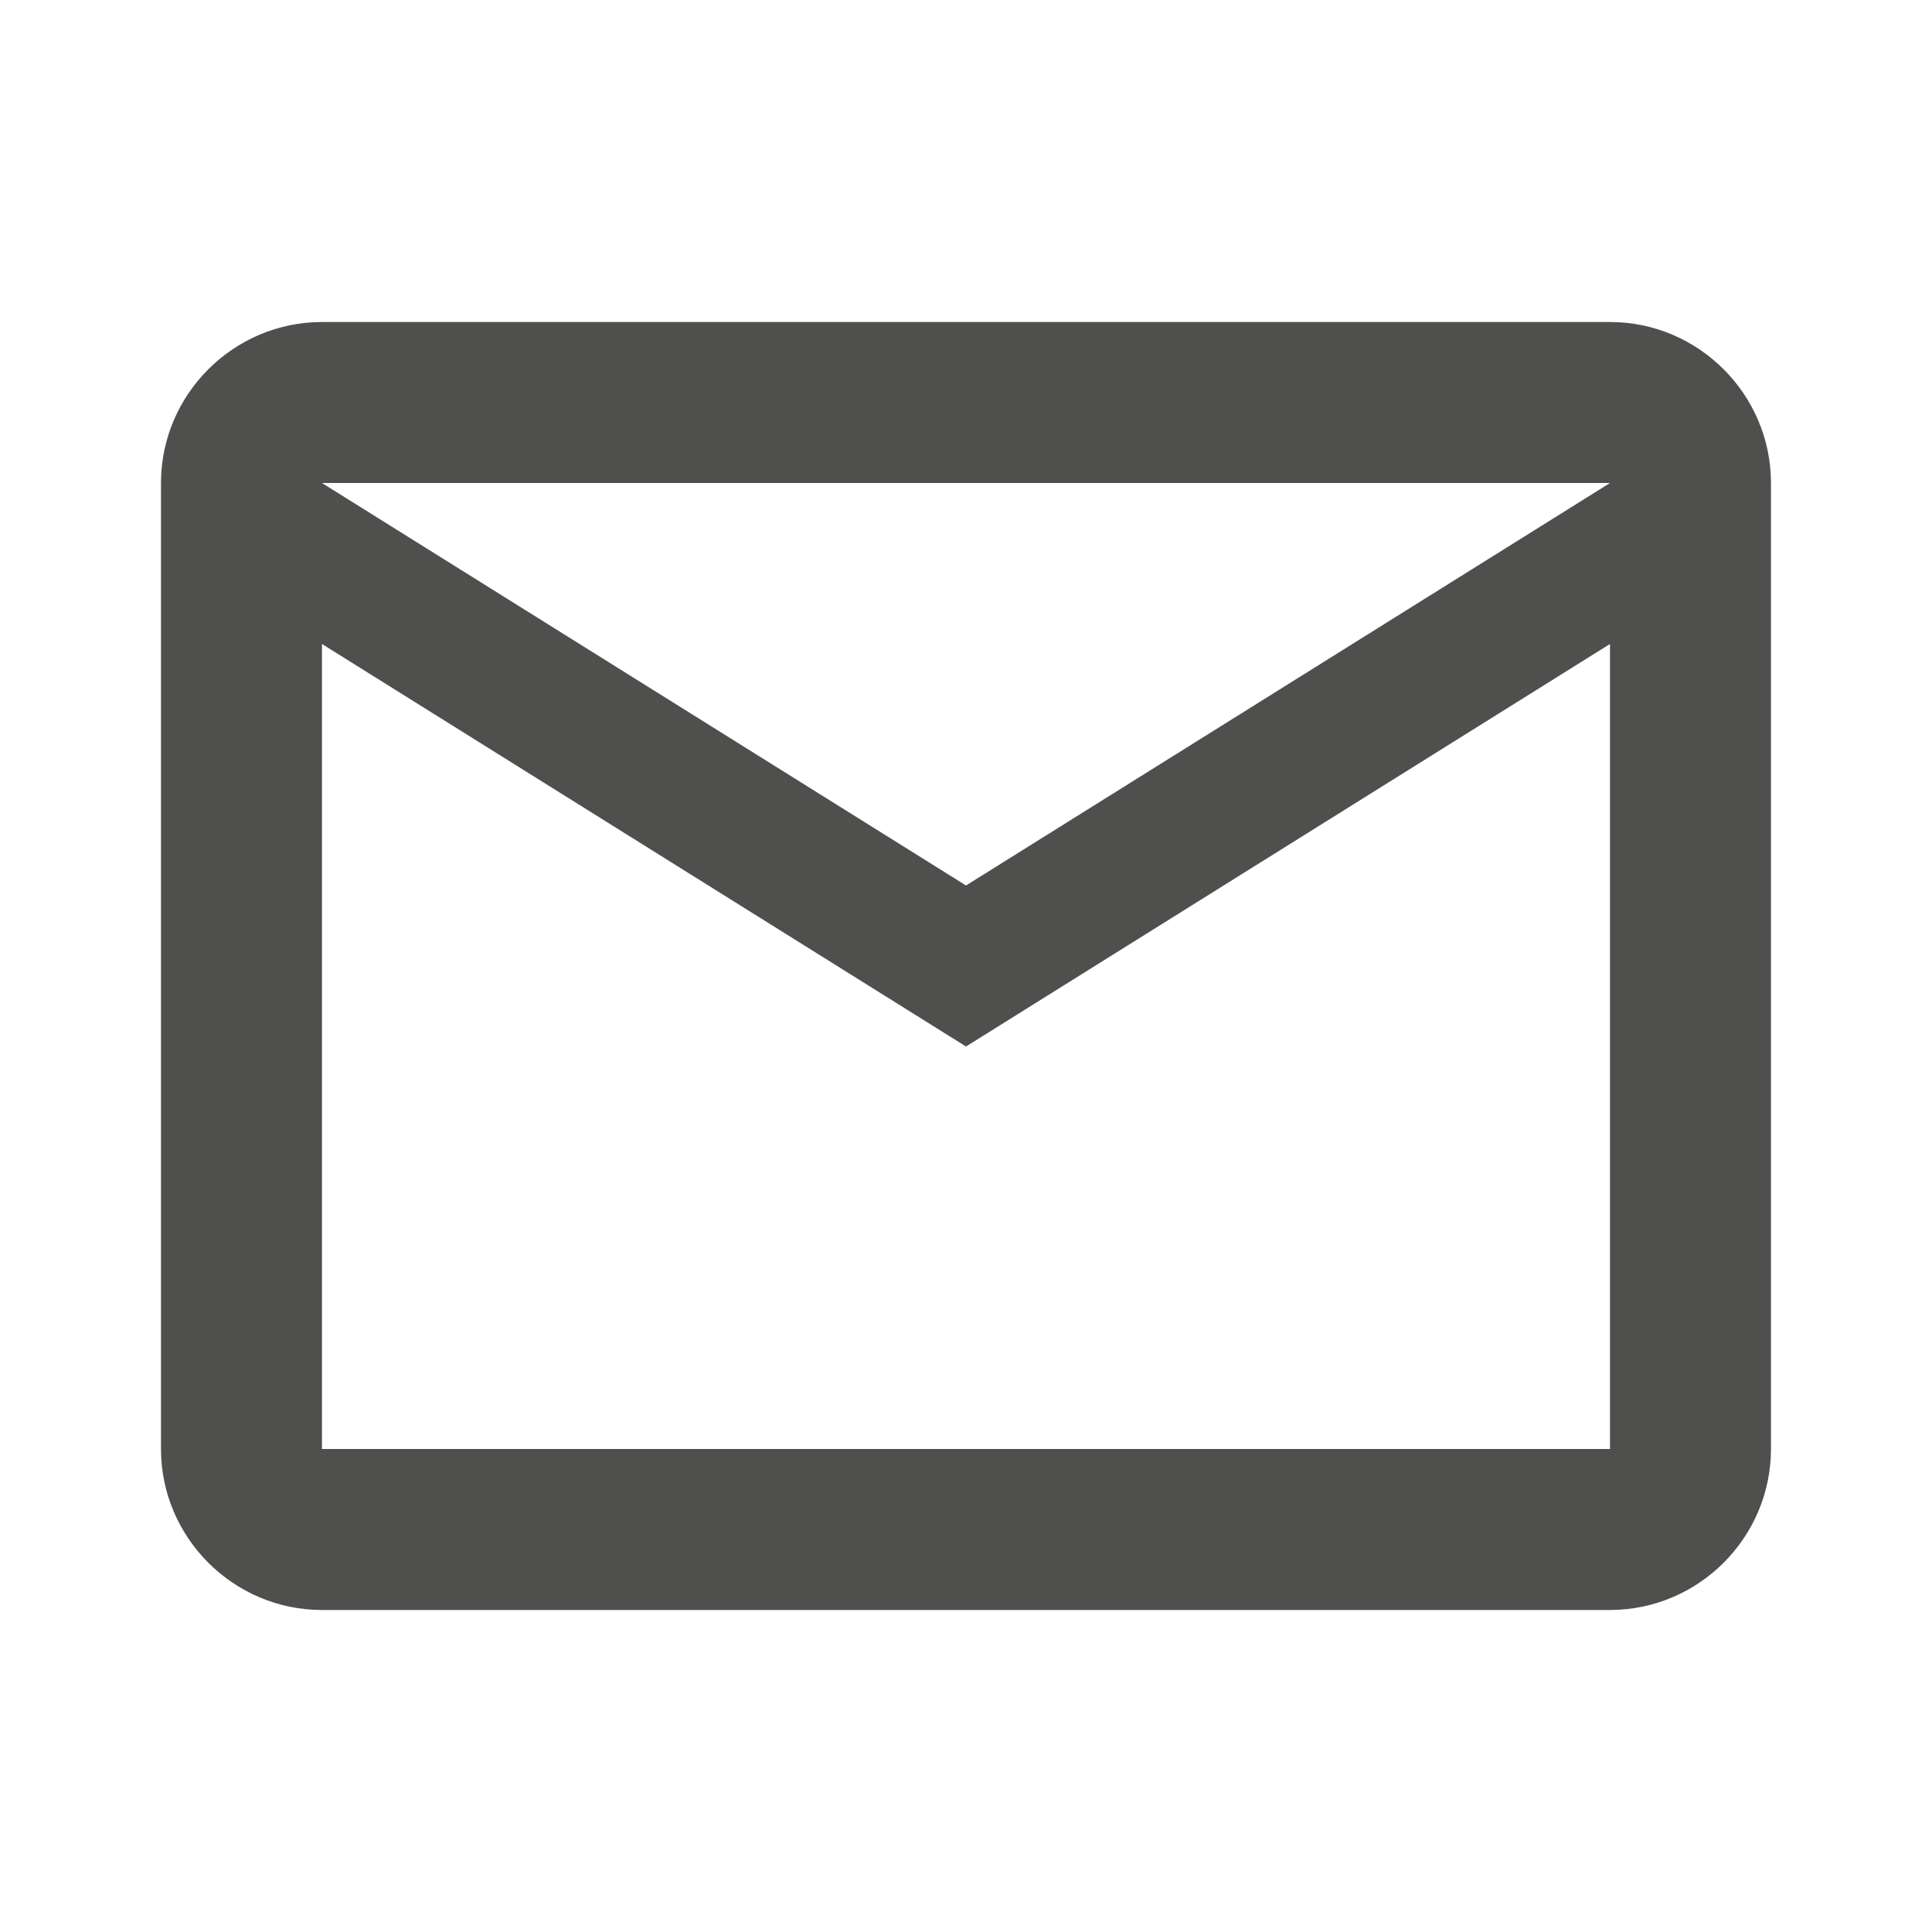 <svg width="40" height="40" viewBox="0 0 40 40" fill="none" xmlns="http://www.w3.org/2000/svg">
<path d="M36.666 10C36.666 8.167 35.166 6.667 33.333 6.667H6.666C4.833 6.667 3.333 8.167 3.333 10V30C3.333 31.833 4.833 33.333 6.666 33.333H33.333C35.166 33.333 36.666 31.833 36.666 30V10ZM33.333 10L20 18.333L6.666 10H33.333ZM33.333 30H6.666V13.333L20 21.667L33.333 13.333V30Z" fill="#4F4F4E"/>
</svg>
